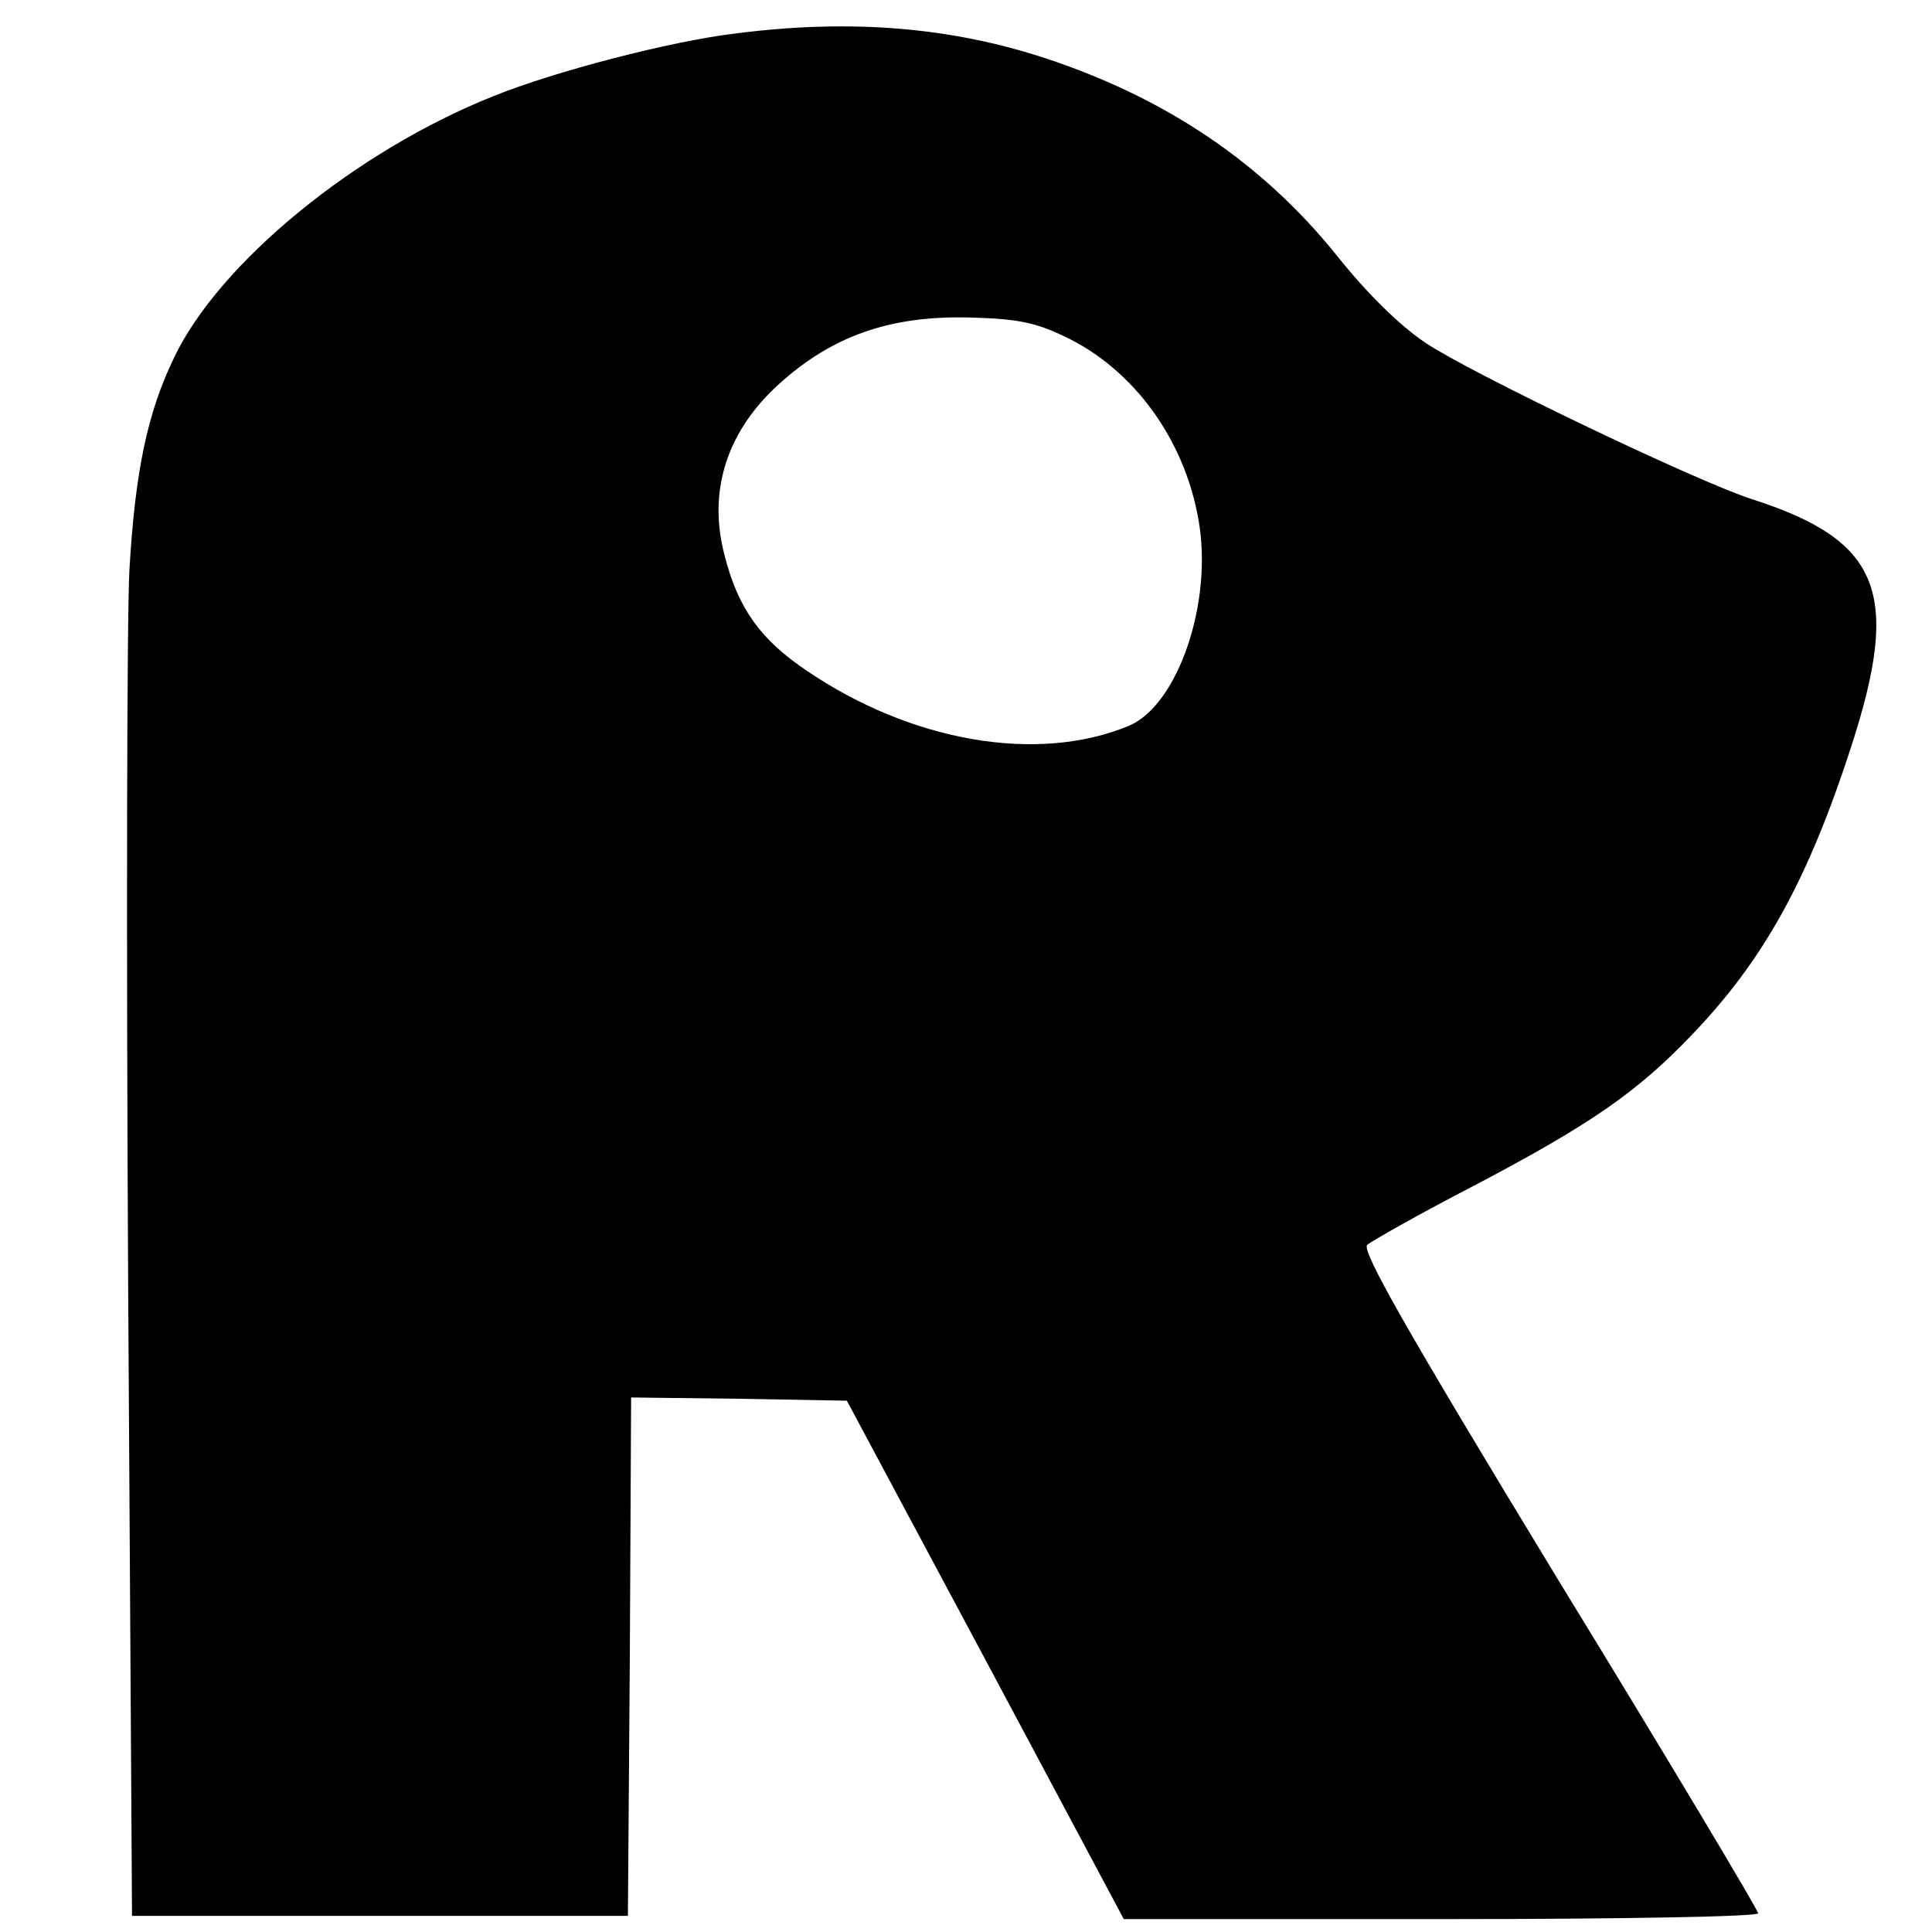 <svg version="1.0" xmlns="http://www.w3.org/2000/svg" width="400" height="400" viewBox="0 0 300 300"><path d="M114.2 5.2c-10.1 1.2-28.1 5.9-37.5 9.7C55.3 23.4 34 40.8 27 55.6c-4.1 8.5-6 17.5-6.9 32.8-.4 7.2-.5 57.2-.2 111.1l.6 98h77l.3-40.3.2-40.2 16.8.2 16.7.3 21.5 40.2 21.5 40.3h49.2c28.5 0 49.3-.4 49.3-.9s-13.9-23.8-31-51.7c-24-39.5-30.6-51.2-29.7-52.1.7-.6 8.1-4.8 16.6-9.2 18.1-9.5 25.4-14.6 33.7-23.3 11.3-11.7 18.2-24.3 24.9-45C295.2 92 292 83.9 272 77.5c-8.9-2.9-43.9-19.7-50.7-24.3-4-2.7-9-7.6-13.7-13.5-11.5-14.3-26.4-24.4-45.1-30.6-14.8-4.9-30.5-6.2-48.3-3.9m51 47c10.7 5 18.7 15.9 20.9 28.5 2.3 12.8-3.2 28.8-10.8 32-14.2 5.9-33.8 2.5-50.1-8.6-7.1-4.8-10.6-9.6-12.7-17.9-2.6-9.9.3-19.2 8.5-26.6 8.3-7.5 17.3-10.6 29.5-10.3 7.3.2 10.1.7 14.7 2.9" fill="currentColor"/></svg>
